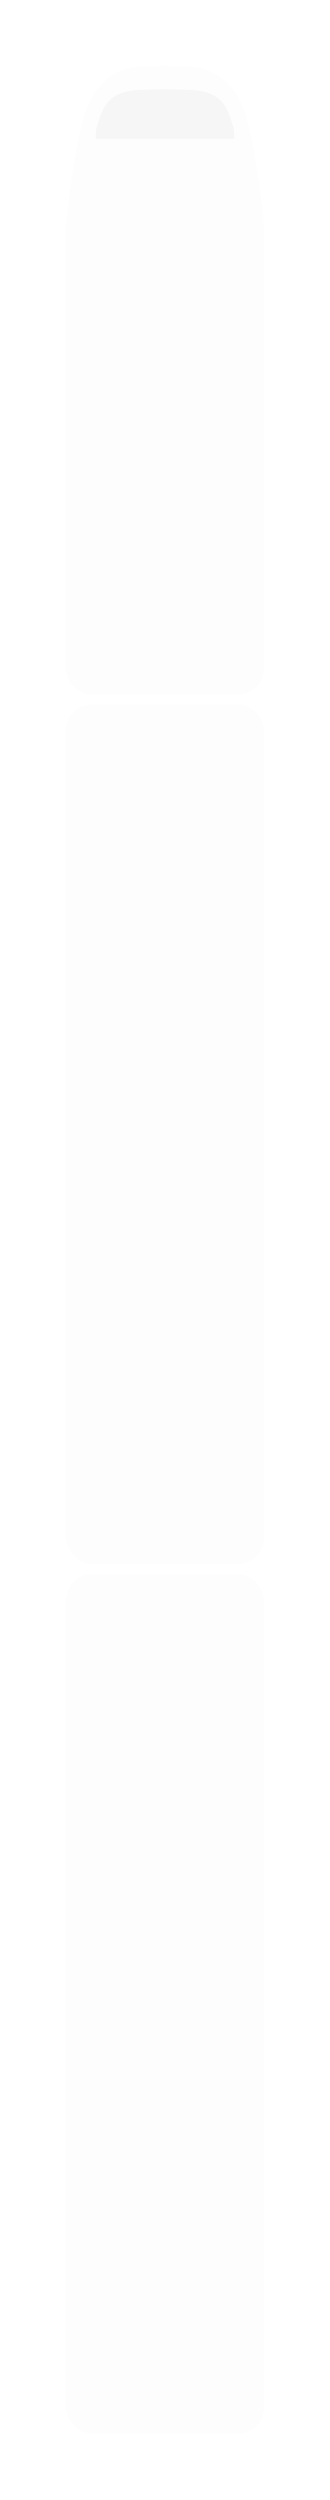 
<svg width="100" height="756" viewBox="0 0 100 756" fill="none" xmlns="http://www.w3.org/2000/svg">
<g filter="url(#filter0_d_816_3993)">
<path d="M25.03 26.678C22.164 38.144 20 55.322 20 60H50V10H49.999C49.5 10 49.495 10 42.53 10.178C34.018 10.394 27.53 16.678 25.03 26.678Z" fill="#FDFDFD"/>
<path d="M74.97 26.678C77.836 38.144 80 55.322 80 60H50V10H50.001C50.5 10 50.505 10 57.47 10.178C65.982 10.394 72.47 16.678 74.97 26.678Z" fill="#FDFDFD"/>
<path d="M20 60H80V192C80 196.418 76.418 200 72 200H28C23.582 200 20 196.418 20 192V60Z" fill="#FDFDFD"/>
<path d="M50.001 17C50.417 17 50.422 17 56.236 17.125C67.35 17.276 68.76 21.974 70.847 28.974C70.899 29.149 70.948 31.825 71 32H29C29.052 31.825 29.101 29.149 29.153 28.974C31.24 21.974 32.65 17.276 43.764 17.125C49.578 17 49.583 17 49.999 17H50.001Z" fill="#F6F6F6"/>
<rect x="20" y="203" width="60" height="260" rx="8" fill="#FDFDFD"/>
<rect x="20" y="466" width="60" height="260" rx="8" fill="#FDFDFD"/>
</g>
<defs>
<filter id="filter0_d_816_3993" x="0" y="0" width="100" height="756" filterUnits="userSpaceOnUse" color-interpolation-filters="sRGB">
<feFlood flood-opacity="0" result="BackgroundImageFix"/>
<feColorMatrix in="SourceAlpha" type="matrix" values="0 0 0 0 0 0 0 0 0 0 0 0 0 0 0 0 0 0 127 0" result="hardAlpha"/>
<feOffset dy="10"/>
<feGaussianBlur stdDeviation="10"/>
<feComposite in2="hardAlpha" operator="out"/>
<feColorMatrix type="matrix" values="0 0 0 0 0 0 0 0 0 0 0 0 0 0 0 0 0 0 0.07 0"/>
<feBlend mode="normal" in2="BackgroundImageFix" result="effect1_dropShadow_816_3993"/>
<feBlend mode="normal" in="SourceGraphic" in2="effect1_dropShadow_816_3993" result="shape"/>
</filter>
</defs>
</svg>
